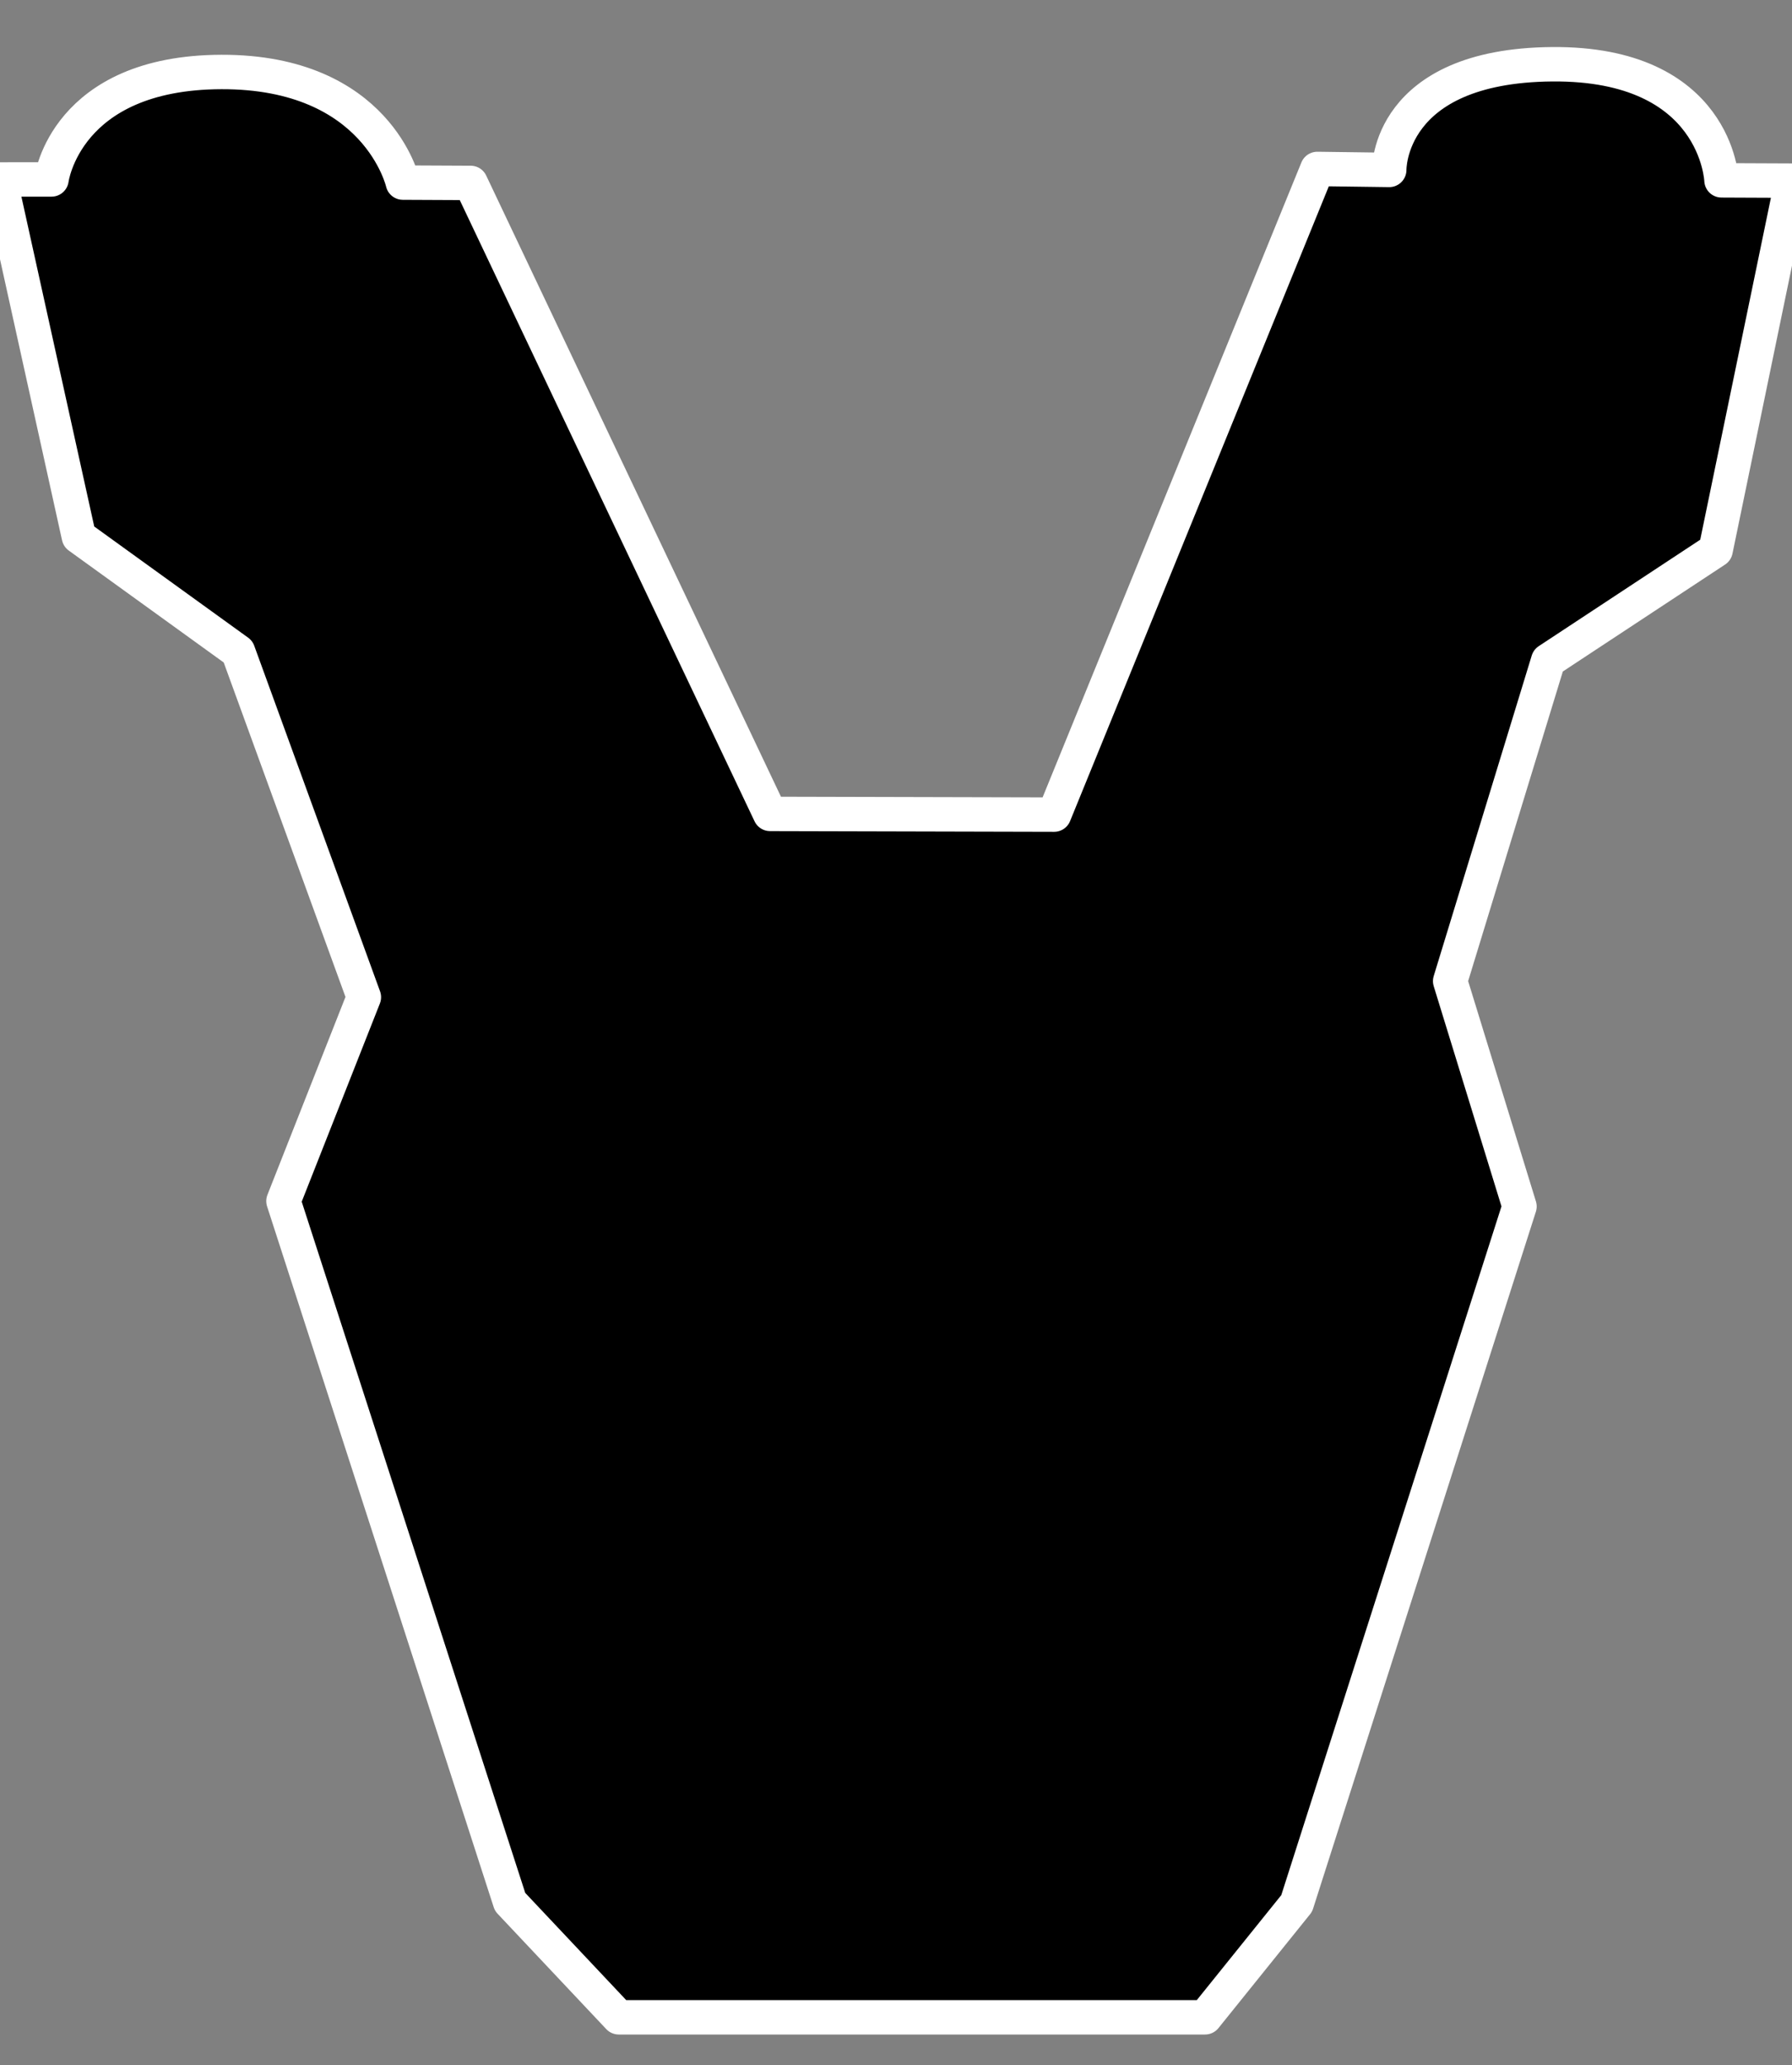 <?xml version="1.0" encoding="utf-8"?>
<!-- Generator: Adobe Illustrator 16.0.0, SVG Export Plug-In . SVG Version: 6.00 Build 0)  -->
<!DOCTYPE svg PUBLIC "-//W3C//DTD SVG 1.1//EN" "http://www.w3.org/Graphics/SVG/1.1/DTD/svg11.dtd">
<svg xmlns:inkpad="http://taptrix.com/inkpad/svg_extensions" version="1.1" id="Layer_1"
	 xmlns="http://www.w3.org/2000/svg" x="0px" y="0px" width="130.235px" height="150px"
	 viewBox="29.928 0 130.235 150" enable-background="new 29.928 0 130.235 150" xml:space="preserve">
<rect x="29.928" y="0" width="130.235" height="150" fill="#808080" stroke="none"/>
<g id="Layer" inkpad:layerName="Layer 2">
	<path stroke="#FFFFFF" fill="#000" stroke-width="2.5" stroke-linecap="round" stroke-linejoin="round" d="M85.894,59.113L64.133,13.285
		l-4.93-0.023c0,0-1.826-8.062-13.18-8.034s-12.351,7.805-12.351,7.805l-3.744,0.003l5.731,25.938l11.571,8.353l9.143,25.098
		l-5.845,14.811l16.469,50.896l7.901,8.383h42.608l6.66-8.271l16.192-50.619l-5.039-16.367l7.125-23.284l12.168-8.015l5.552-26.839
		l-5.126-0.022c0,0-0.319-8.534-12.312-8.431c-11.994,0.104-11.834,7.674-11.834,7.674l-5.227-0.07l-19.126,46.893L85.894,59.113z"
	/>
</g>
</svg>
